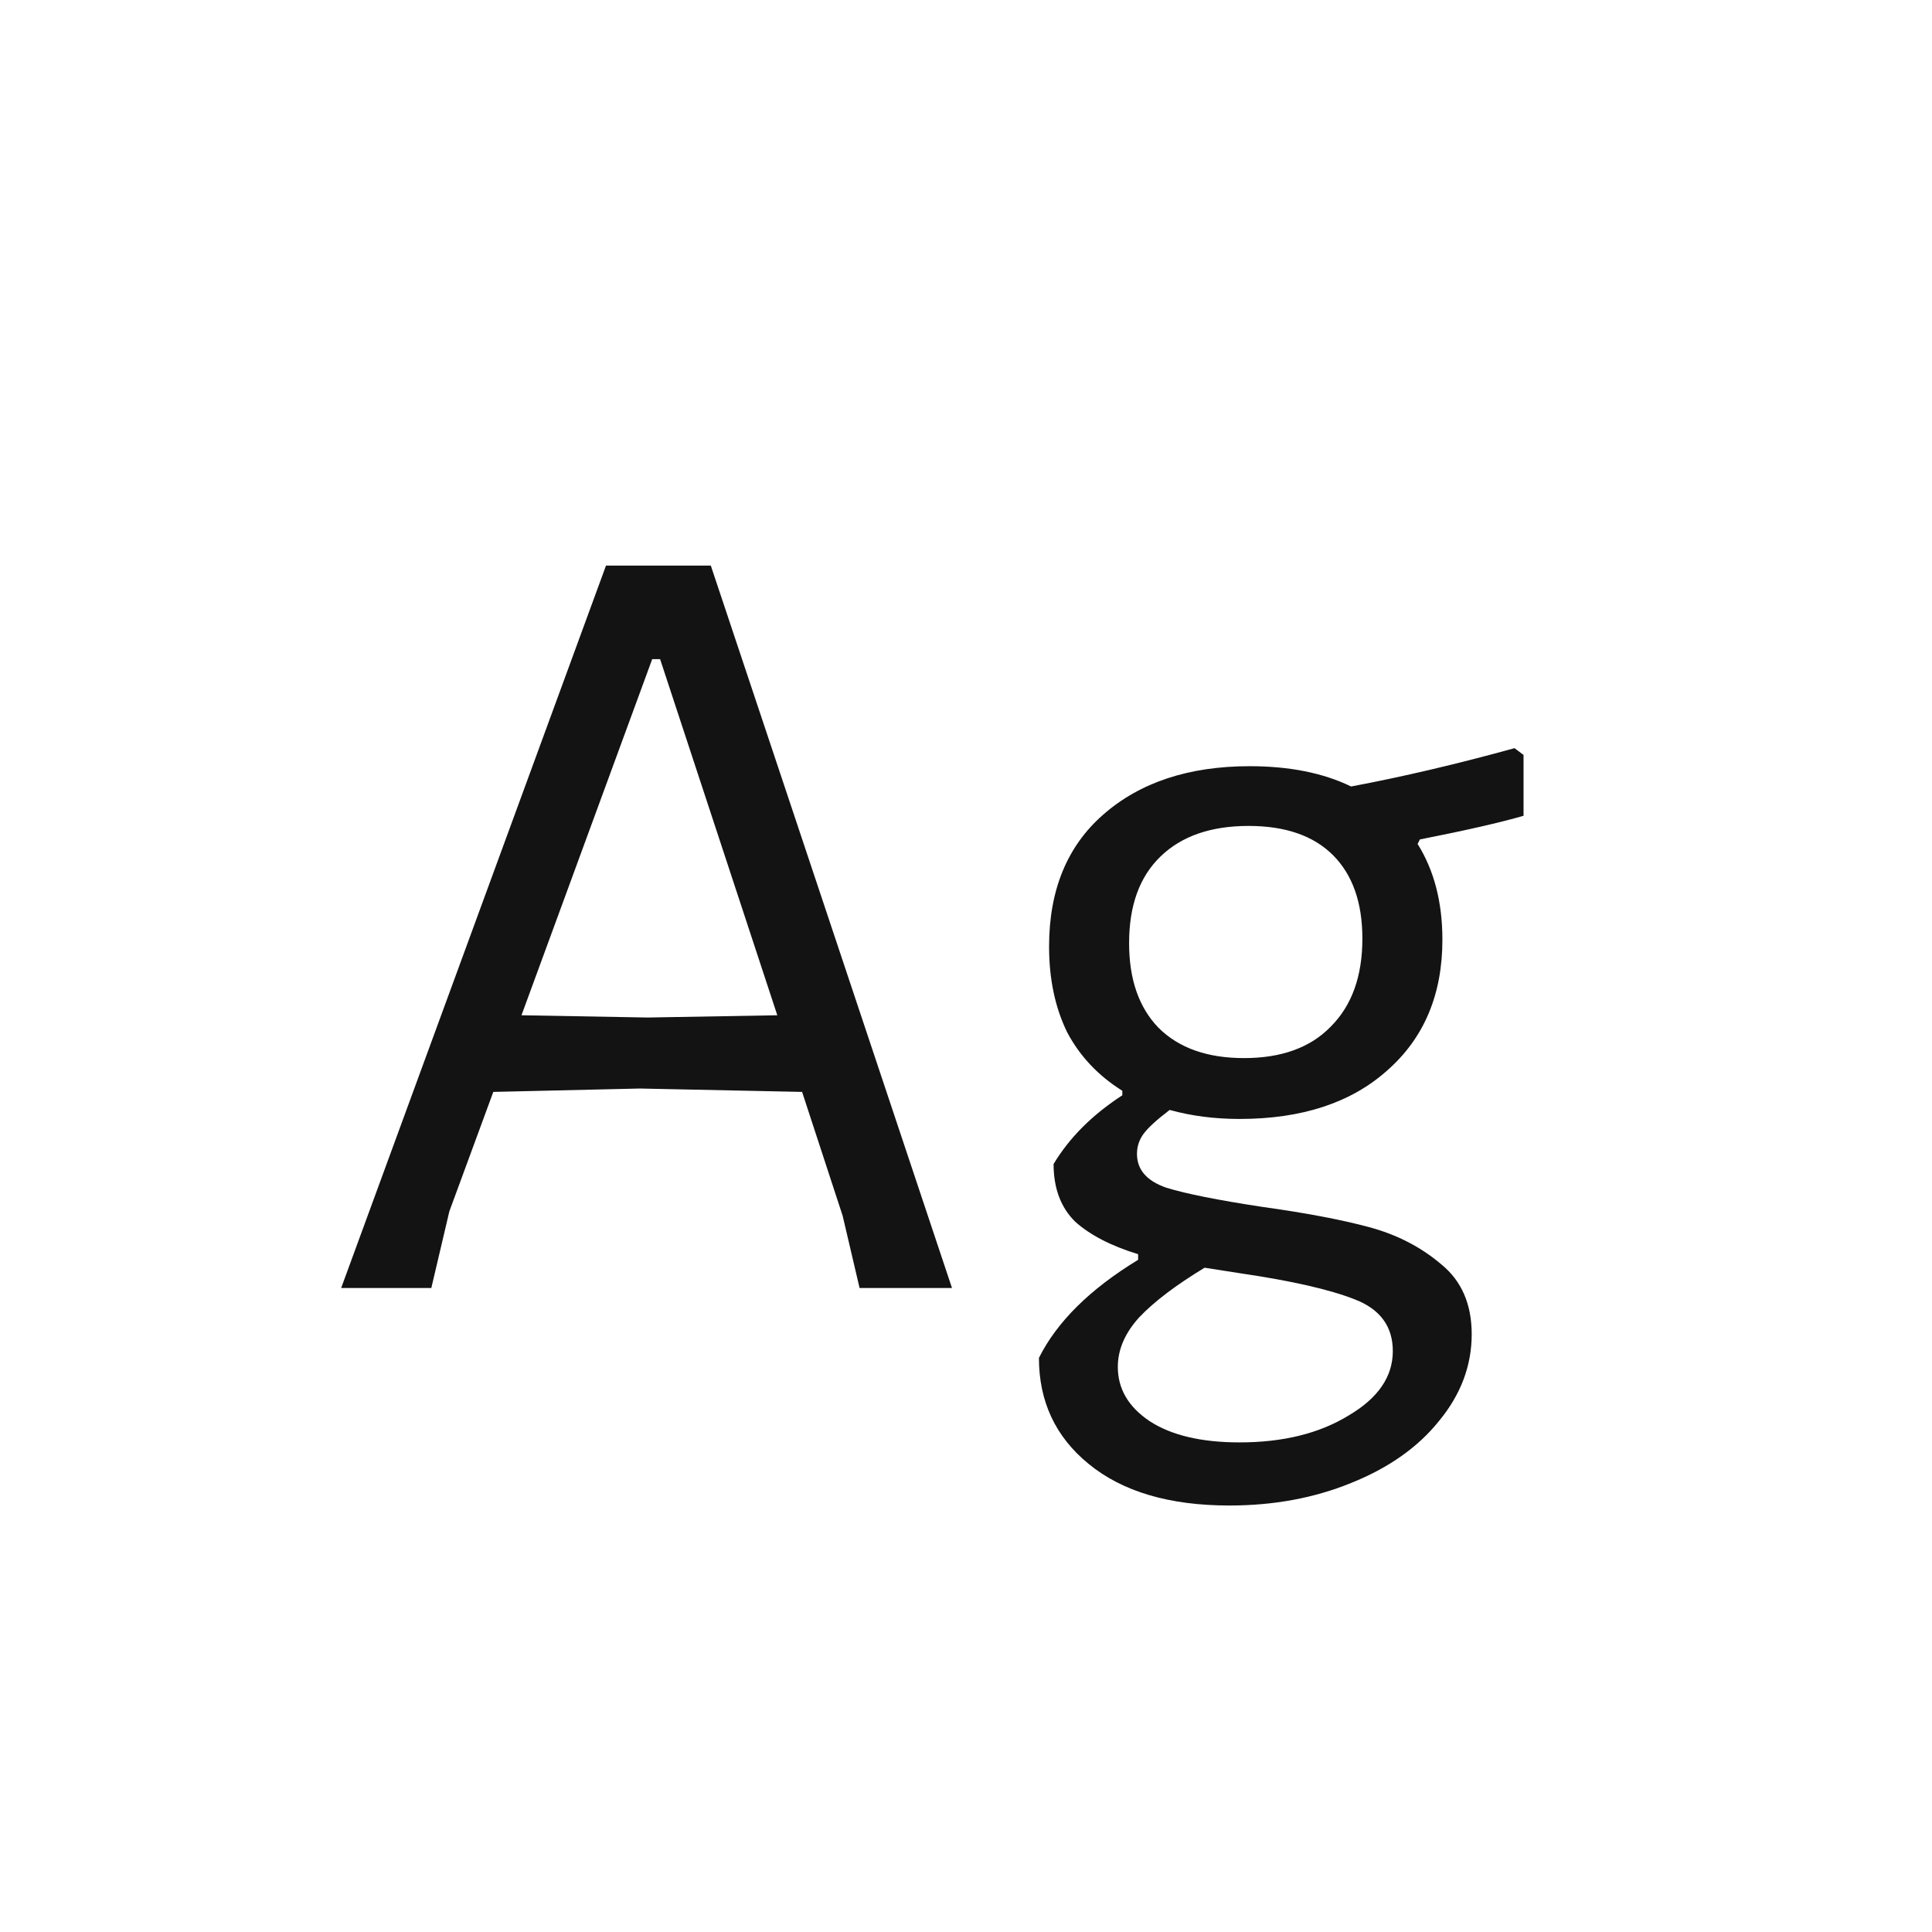 <svg width="24" height="24" viewBox="0 0 24 24" fill="none" xmlns="http://www.w3.org/2000/svg">
<path d="M11.826 16H10.678L10.468 15.104L9.964 13.564L7.948 13.522L6.128 13.564L5.582 15.048L5.358 16H4.238L7.528 7.026H8.83L11.826 16ZM9.656 12.612L8.2 8.188H8.102L6.478 12.612L8.046 12.64L9.656 12.612ZM18.926 10.134C18.636 10.218 18.207 10.316 17.638 10.428L17.61 10.484C17.815 10.811 17.918 11.207 17.918 11.674C17.918 12.355 17.689 12.897 17.232 13.298C16.784 13.699 16.172 13.9 15.398 13.9C15.09 13.9 14.8 13.863 14.53 13.788C14.371 13.909 14.264 14.007 14.208 14.082C14.152 14.157 14.124 14.241 14.124 14.334C14.124 14.53 14.245 14.67 14.488 14.754C14.73 14.829 15.127 14.908 15.678 14.992C16.219 15.067 16.662 15.151 17.008 15.244C17.353 15.337 17.652 15.491 17.904 15.706C18.156 15.911 18.282 16.201 18.282 16.574C18.282 16.966 18.146 17.325 17.876 17.652C17.614 17.979 17.25 18.235 16.784 18.422C16.326 18.609 15.822 18.702 15.272 18.702C14.525 18.702 13.942 18.529 13.522 18.184C13.111 17.848 12.906 17.409 12.906 16.868C13.13 16.42 13.54 16.014 14.138 15.65V15.58C13.802 15.477 13.54 15.342 13.354 15.174C13.176 14.997 13.088 14.759 13.088 14.46C13.284 14.133 13.568 13.849 13.942 13.606V13.55C13.643 13.363 13.414 13.121 13.256 12.822C13.106 12.514 13.032 12.159 13.032 11.758C13.032 11.058 13.256 10.512 13.704 10.12C14.161 9.719 14.768 9.518 15.524 9.518C16.018 9.518 16.438 9.602 16.784 9.77C17.428 9.649 18.104 9.49 18.814 9.294L18.926 9.378V10.134ZM15.454 13.144C15.92 13.144 16.28 13.013 16.532 12.752C16.793 12.491 16.924 12.127 16.924 11.66C16.924 11.212 16.802 10.867 16.56 10.624C16.317 10.381 15.967 10.26 15.51 10.26C15.043 10.26 14.679 10.386 14.418 10.638C14.156 10.89 14.026 11.249 14.026 11.716C14.026 12.164 14.147 12.514 14.39 12.766C14.642 13.018 14.996 13.144 15.454 13.144ZM17.302 16.784C17.302 16.476 17.143 16.261 16.826 16.14C16.518 16.019 16.046 15.911 15.412 15.818L14.964 15.748C14.609 15.963 14.338 16.168 14.152 16.364C13.974 16.56 13.886 16.765 13.886 16.98C13.886 17.251 14.016 17.475 14.278 17.652C14.548 17.829 14.922 17.918 15.398 17.918C15.939 17.918 16.392 17.806 16.756 17.582C17.12 17.367 17.302 17.101 17.302 16.784Z" fill="#131313"/>
</svg>
